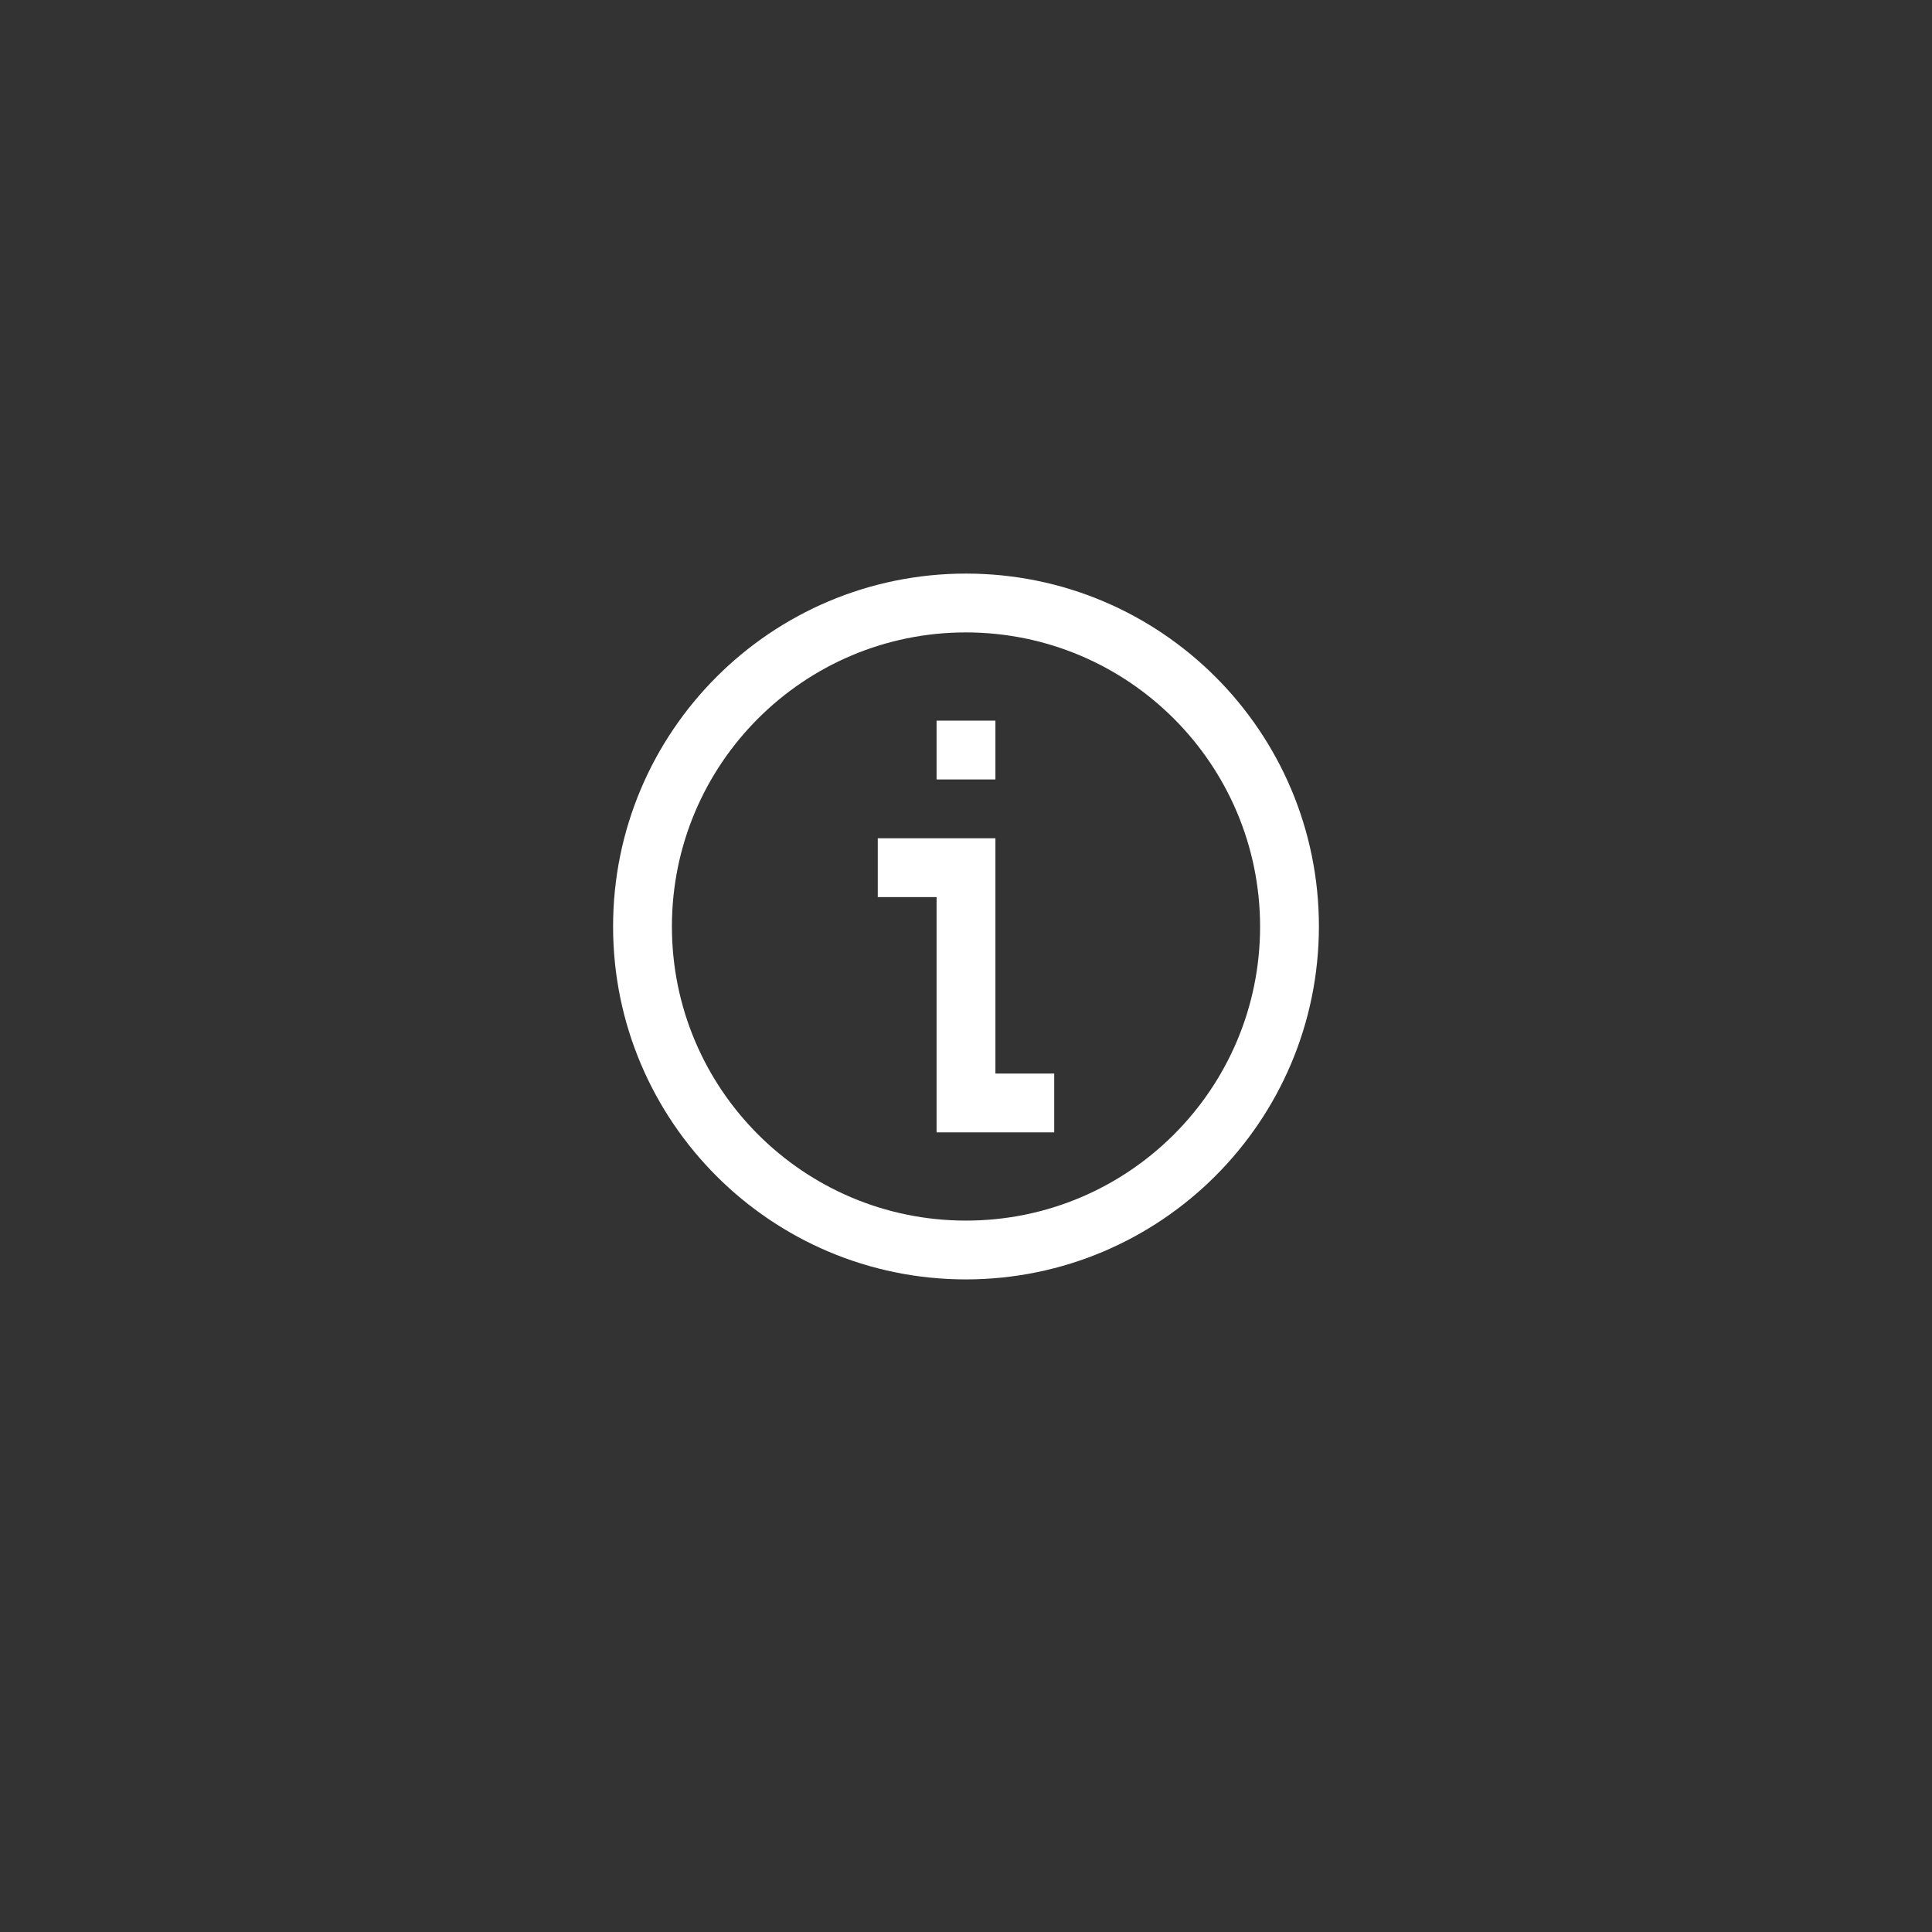 <svg xmlns="http://www.w3.org/2000/svg" xmlns:xlink="http://www.w3.org/1999/xlink" version="1.1" xml:space="preserve" viewBox="0 0 1080 1080">
<rect x="0" y="0" width="1080" height="1080" fill="#333333" stroke="none"/>
<desc>Created with Fabric.js 5.2.4</desc>
<defs>
</defs>
<g transform="matrix(1 0 0 1 540 540)" id="caf38297-bf61-4c59-9734-da1e337ebb20">
<rect style="stroke: none; stroke-width: 1; stroke-dasharray: none; stroke-linecap: butt; stroke-dashoffset: 0; stroke-linejoin: miter; stroke-miterlimit: 4; fill: rgb(255,255,255); fill-rule: nonzero; opacity: 1; visibility: hidden;" vector-effect="non-scaling-stroke" x="-540" y="-540" rx="0" ry="0" width="1080" height="1080"/>
</g>
<g transform="matrix(1 0 0 1 540 540)" id="59b9df6b-8074-4e03-a930-f82232dcbbab">
</g>
<g transform="matrix(16.44 0 0 16.44 540 517.92)">
<g style="" vector-effect="non-scaling-stroke">
		<g transform="matrix(1 0 0 1 0 0)">
<path style="stroke: none; stroke-width: 1; stroke-dasharray: none; stroke-linecap: butt; stroke-dashoffset: 0; stroke-linejoin: miter; stroke-miterlimit: 4; fill: rgb(255,255,255); fill-rule: nonzero; opacity: 1;" vector-effect="non-scaling-stroke" transform=" translate(-12, -12)" d="M 12 24 C 5.373 24 0 18.627 0 12 C 0 5.373 5.373 0 12 0 C 18.627 0 24 5.373 24 12 C 23.993 18.624 18.624 23.993 12 24 Z M 12 2 C 6.477 2 2 6.477 2 12 C 2 17.523 6.477 22 12 22 C 17.523 22 22 17.523 22 12 C 21.994 6.48 17.52 2.006 12 2 Z" stroke-linecap="round"/>
</g>
		<g transform="matrix(1 0 0 1 0 2)">
<polygon style="stroke: none; stroke-width: 1; stroke-dasharray: none; stroke-linecap: butt; stroke-dashoffset: 0; stroke-linejoin: miter; stroke-miterlimit: 4; fill: rgb(255,255,255); fill-rule: nonzero; opacity: 1;" vector-effect="non-scaling-stroke" points="3,5 -1,5 -1,-3 -3,-3 -3,-5 1,-5 1,3 3,3 3,5 "/>
</g>
		<g transform="matrix(1 0 0 1 0 -6)">
<rect style="stroke: none; stroke-width: 1; stroke-dasharray: none; stroke-linecap: butt; stroke-dashoffset: 0; stroke-linejoin: miter; stroke-miterlimit: 4; fill: rgb(255,255,255); fill-rule: nonzero; opacity: 1;" vector-effect="non-scaling-stroke" x="-1" y="-1" rx="0" ry="0" width="2" height="2"/>
</g>
</g>
</g>
</svg>